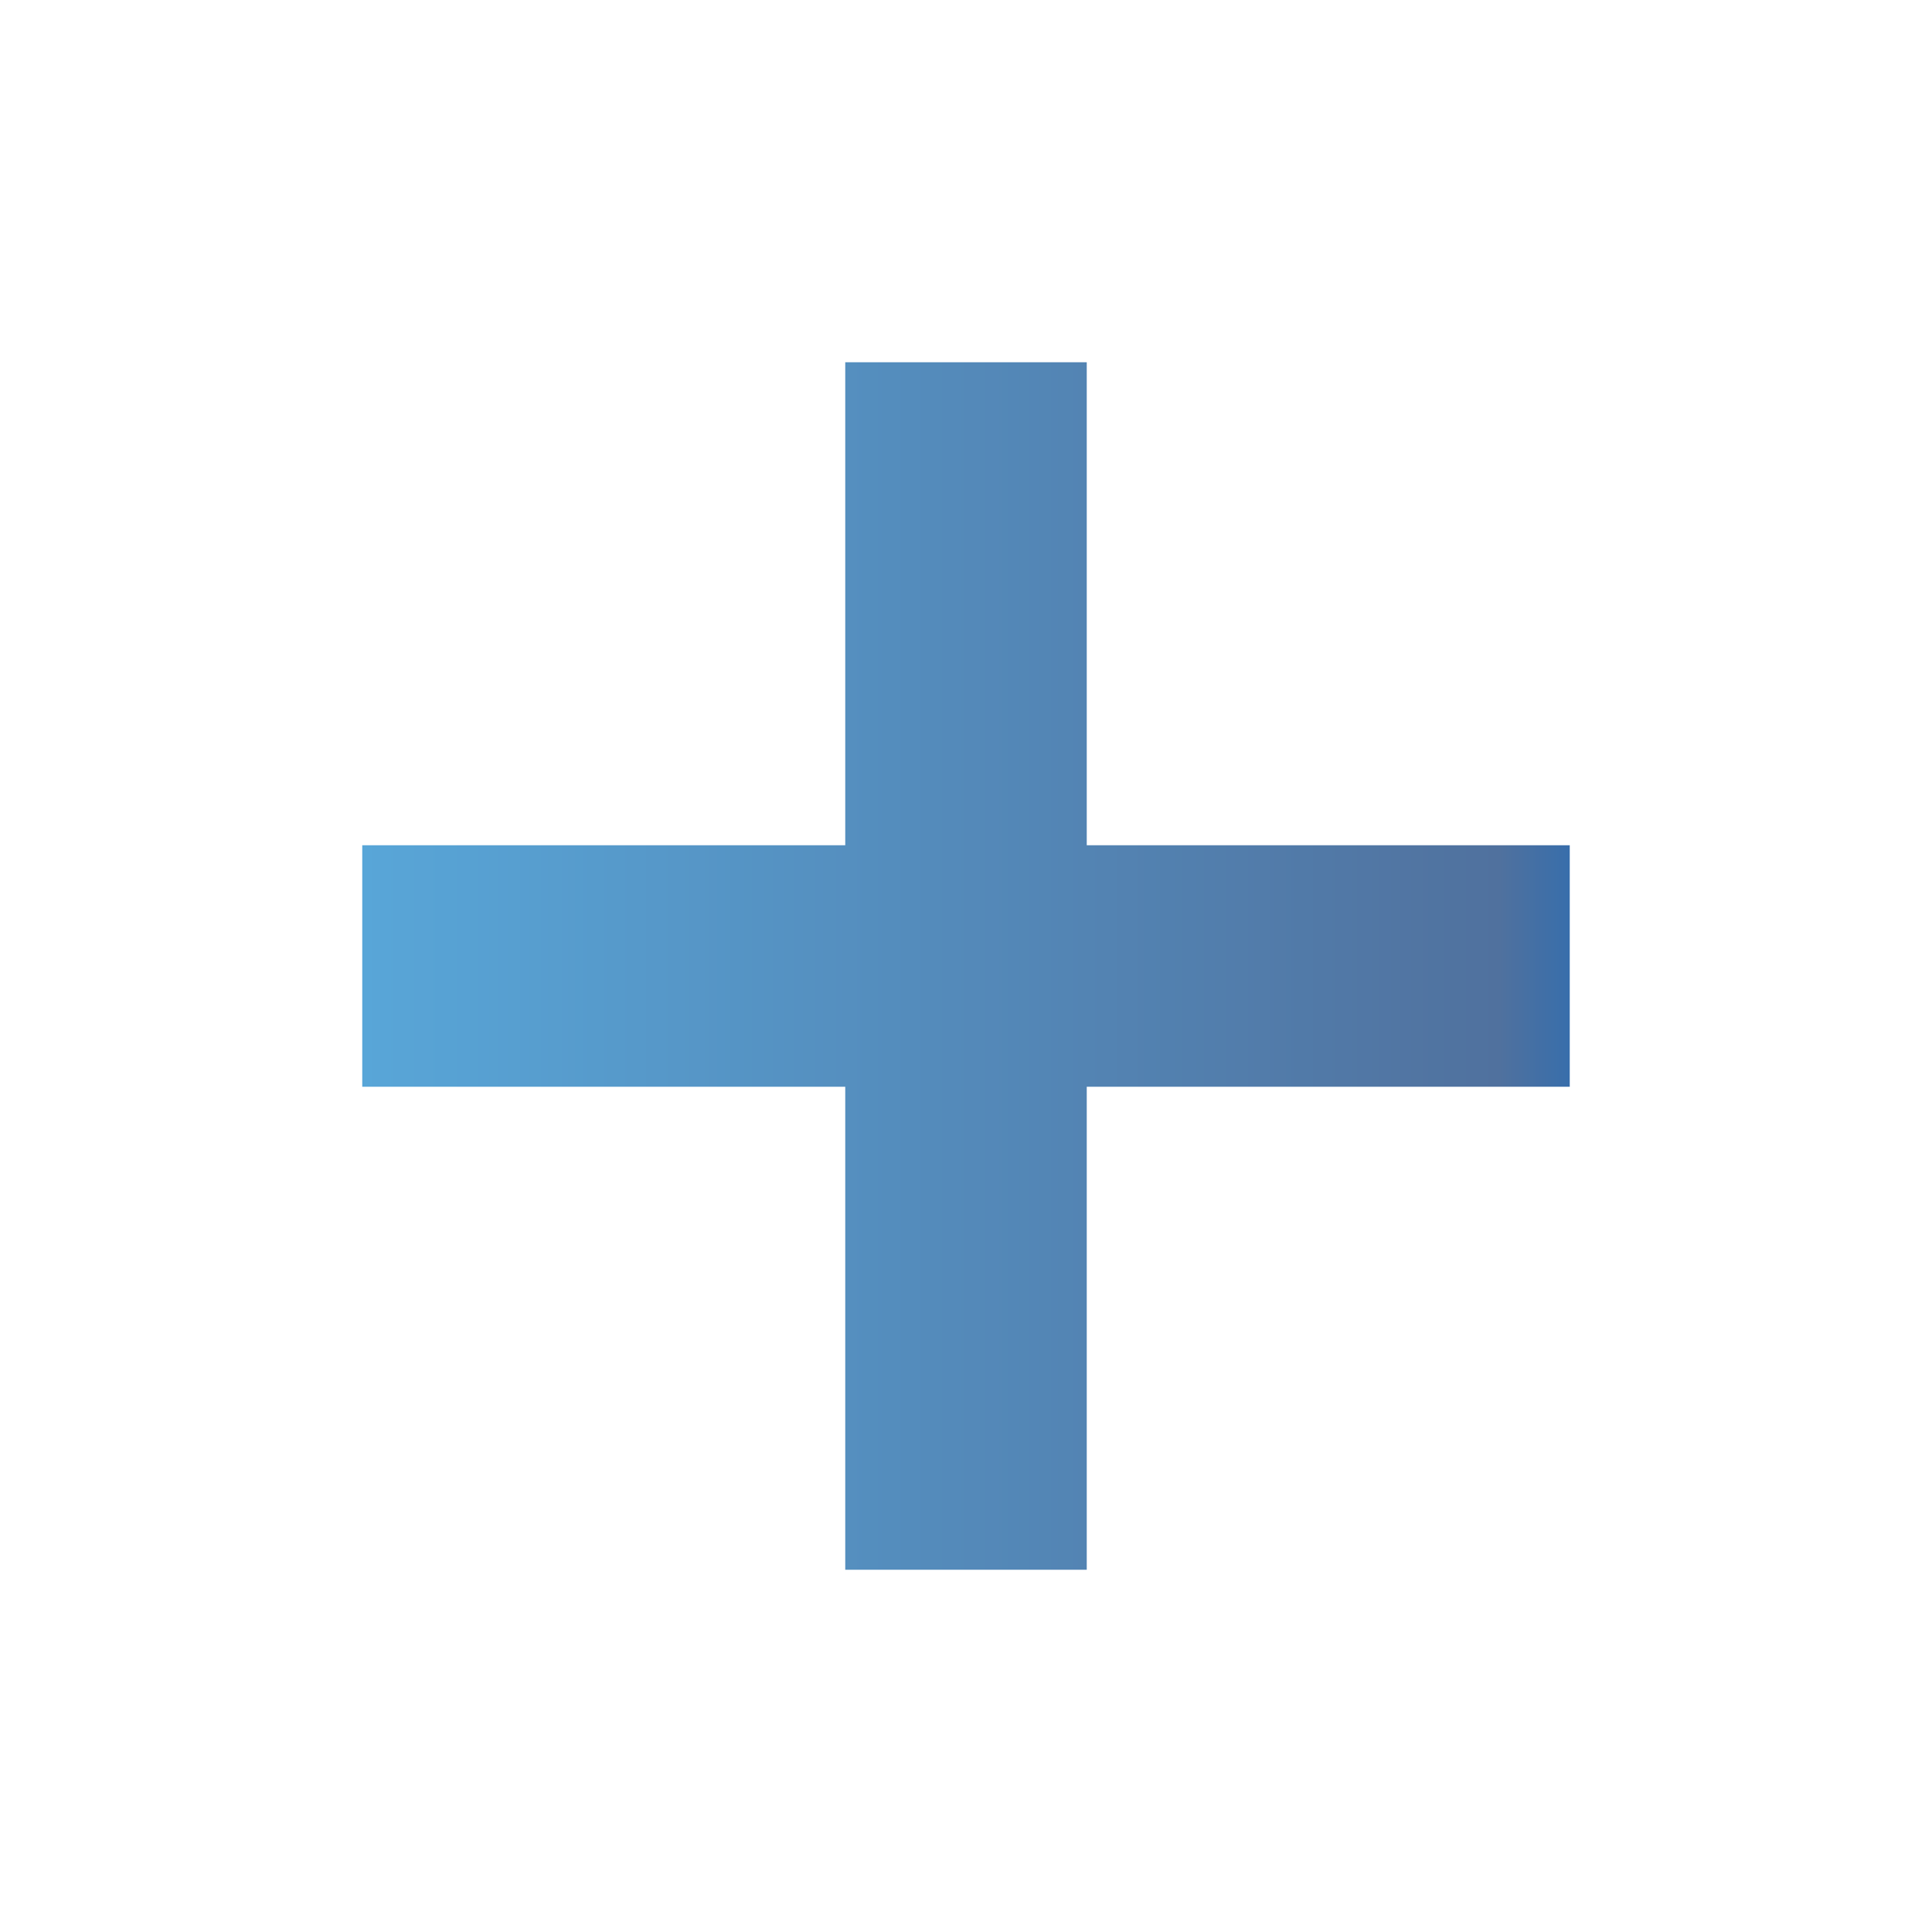 <?xml version="1.0" encoding="UTF-8" standalone="no"?>
<!-- Created with Inkscape (http://www.inkscape.org/) -->

<svg
   xmlns:dc="http://purl.org/dc/elements/1.1/"
   xmlns:cc="http://creativecommons.org/ns#"
   xmlns:rdf="http://www.w3.org/1999/02/22-rdf-syntax-ns#"
   xmlns:svg="http://www.w3.org/2000/svg"
   xmlns="http://www.w3.org/2000/svg"
   xmlns:xlink="http://www.w3.org/1999/xlink"
   xmlns:sodipodi="http://sodipodi.sourceforge.net/DTD/sodipodi-0.dtd"
   xmlns:inkscape="http://www.inkscape.org/namespaces/inkscape"
   id="svg7384"
   version="1.1"
   inkscape:version="0.48.3.1 r9886"
   height="16"
   sodipodi:docname="list-add-symbolic.svg"
   width="16">
  <sodipodi:namedview
     inkscape:object-paths="true"
     inkscape:cy="14.742223"
     inkscape:current-layer="layer12"
     inkscape:window-width="1918"
     pagecolor="#ffffff"
     showborder="false"
     showguides="true"
     inkscape:snap-nodes="false"
     objecttolerance="10"
     showgrid="true"
     inkscape:object-nodes="true"
     inkscape:pageshadow="2"
     inkscape:guide-bbox="true"
     inkscape:window-x="0"
     inkscape:snap-bbox="true"
     bordercolor="#666666"
     id="namedview88"
     inkscape:window-maximized="1"
     inkscape:snap-global="true"
     inkscape:window-y="28"
     gridtolerance="10"
     inkscape:zoom="32"
     inkscape:window-height="1028"
     borderopacity="1"
     guidetolerance="10"
     inkscape:snap-bbox-midpoints="false"
     inkscape:cx="10.733715"
     inkscape:bbox-paths="false"
     inkscape:snap-grids="true"
     inkscape:pageopacity="0"
     inkscape:snap-to-guides="true">
    <inkscape:grid
       visible="true"
       spacingx="1px"
       type="xygrid"
       spacingy="1px"
       id="grid4866"
       empspacing="2"
       enabled="true"
       snapvisiblegridlinesonly="true" />
  </sodipodi:namedview>
  <title
     id="title9167">Gnome Symbolic Icon Theme</title>
  <defs
     id="defs7386">
    <linearGradient
       y2="264.963"
       x2="229.189"
       y1="75.677"
       x1="77.762"
       gradientUnits="userSpaceOnUse"
       id="id9">
      <stop
         id="stop3151"
         style="stop-color:#58A6D8"
         offset="0" />
      <stop
         offset="0.471"
         style="stop-color:#548bbb;stop-opacity:1;"
         id="stop4258" />
      <stop
         id="stop3153"
         style="stop-color:#50719E"
         offset="0.941" />
      <stop
         id="stop3155"
         style="stop-color:#386EAB"
         offset="1" />
    </linearGradient>
    <linearGradient
       y2="8"
       x2="13"
       y1="8"
       x1="3"
       spreadMethod="reflect"
       gradientUnits="userSpaceOnUse"
       id="linearGradient3202"
       xlink:href="#id9"
       inkscape:collect="always" />
    <linearGradient
       y2="8"
       x2="13"
       y1="8"
       x1="3"
       spreadMethod="reflect"
       gradientUnits="userSpaceOnUse"
       id="linearGradient3204"
       xlink:href="#id9"
       inkscape:collect="always" />
    <linearGradient
       y2="8"
       x2="13"
       y1="8"
       x1="3"
       spreadMethod="reflect"
       gradientUnits="userSpaceOnUse"
       id="linearGradient3206"
       xlink:href="#id9"
       inkscape:collect="always" />
    <linearGradient
       y2="8"
       x2="13"
       y1="8"
       x1="3"
       spreadMethod="reflect"
       gradientUnits="userSpaceOnUse"
       id="linearGradient3208"
       xlink:href="#id9"
       inkscape:collect="always" />
    <linearGradient
       y2="8"
       x2="13"
       y1="8"
       x1="3"
       spreadMethod="reflect"
       gradientUnits="userSpaceOnUse"
       id="linearGradient3210"
       xlink:href="#id9"
       inkscape:collect="always" />
    <linearGradient
       y2="8"
       x2="13"
       y1="8"
       x1="3"
       spreadMethod="reflect"
       gradientUnits="userSpaceOnUse"
       id="linearGradient3212"
       xlink:href="#id9"
       inkscape:collect="always" />
    <linearGradient
       y2="8"
       x2="13"
       y1="8"
       x1="3"
       spreadMethod="reflect"
       gradientUnits="userSpaceOnUse"
       id="linearGradient3214"
       xlink:href="#id9"
       inkscape:collect="always" />
    <linearGradient
       y2="8"
       x2="13"
       y1="8"
       x1="3"
       spreadMethod="reflect"
       gradientUnits="userSpaceOnUse"
       id="linearGradient3216"
       xlink:href="#id9"
       inkscape:collect="always" />
    <linearGradient
       y2="8"
       x2="13"
       y1="8"
       x1="3"
       spreadMethod="reflect"
       gradientUnits="userSpaceOnUse"
       id="linearGradient3218"
       xlink:href="#id9"
       inkscape:collect="always" />
    <linearGradient
       y2="8"
       x2="13"
       y1="8"
       x1="3"
       spreadMethod="reflect"
       gradientUnits="userSpaceOnUse"
       id="linearGradient3220"
       xlink:href="#id9"
       inkscape:collect="always" />
  </defs>
  <g
     transform="translate(-60,-726)"
     inkscape:groupmode="layer"
     id="layer9"
     inkscape:label="status"
     style="display:inline" />
  <g
     transform="translate(-60,-726)"
     inkscape:groupmode="layer"
     id="layer10"
     inkscape:label="devices" />
  <g
     transform="translate(-60,-726)"
     inkscape:groupmode="layer"
     id="layer11"
     inkscape:label="apps" />
  <g
     transform="translate(-60,-726)"
     inkscape:groupmode="layer"
     id="layer12"
     inkscape:label="actions">
    <g
       id="g6270"
       transform="translate(60,726)"
       style="fill:url(#linearGradient3220);fill-opacity:1">
      <g
         style="fill:url(#linearGradient3202);fill-opacity:1;display:inline"
         inkscape:label="status"
         id="layer9-1"
         transform="translate(-60,-726)" />
      <g
         inkscape:label="devices"
         id="layer10-4"
         transform="translate(-60,-726)"
         style="fill:url(#linearGradient3204);fill-opacity:1" />
      <g
         inkscape:label="apps"
         id="layer11-0"
         transform="translate(-60,-726)"
         style="fill:url(#linearGradient3206);fill-opacity:1" />
      <g
         inkscape:label="actions"
         id="layer12-1"
         transform="translate(-60,-726)"
         style="fill:url(#linearGradient3210);fill-opacity:1">
        <path
           style="color:#bebebe;fill:url(#linearGradient3208);fill-opacity:1;stroke:none;stroke-width:1;marker:none;visibility:visible;display:inline;overflow:visible"
           id="rect31992-8"
           d="m 67,729 0,4 -4,0 0,2 4,0 0,4 2,0 0,-4 4,0 0,-2 -4,0 0,-4 -2,0 z"
           inkscape:connector-curvature="0" />
      </g>
      <g
         inkscape:label="places"
         id="layer13-9"
         transform="translate(-60,-726)"
         style="fill:url(#linearGradient3212);fill-opacity:1" />
      <g
         inkscape:label="mimetypes"
         id="layer14-9"
         transform="translate(-60,-726)"
         style="fill:url(#linearGradient3214);fill-opacity:1" />
      <g
         style="fill:url(#linearGradient3216);fill-opacity:1;display:inline"
         inkscape:label="emblems"
         id="layer15-8"
         transform="translate(-60,-726)" />
      <g
         style="fill:url(#linearGradient3218);fill-opacity:1;display:inline"
         inkscape:label="categories"
         id="g4953-1"
         transform="translate(-60,-726)" />
    </g>
  </g>
  <g
     transform="translate(-60,-726)"
     inkscape:groupmode="layer"
     id="layer13"
     inkscape:label="places" />
  <g
     transform="translate(-60,-726)"
     inkscape:groupmode="layer"
     id="layer14"
     inkscape:label="mimetypes" />
  <g
     transform="translate(-60,-726)"
     inkscape:groupmode="layer"
     id="layer15"
     inkscape:label="emblems"
     style="display:inline" />
  <g
     transform="translate(-60,-726)"
     inkscape:groupmode="layer"
     id="g4953"
     inkscape:label="categories"
     style="display:inline" />
</svg>

